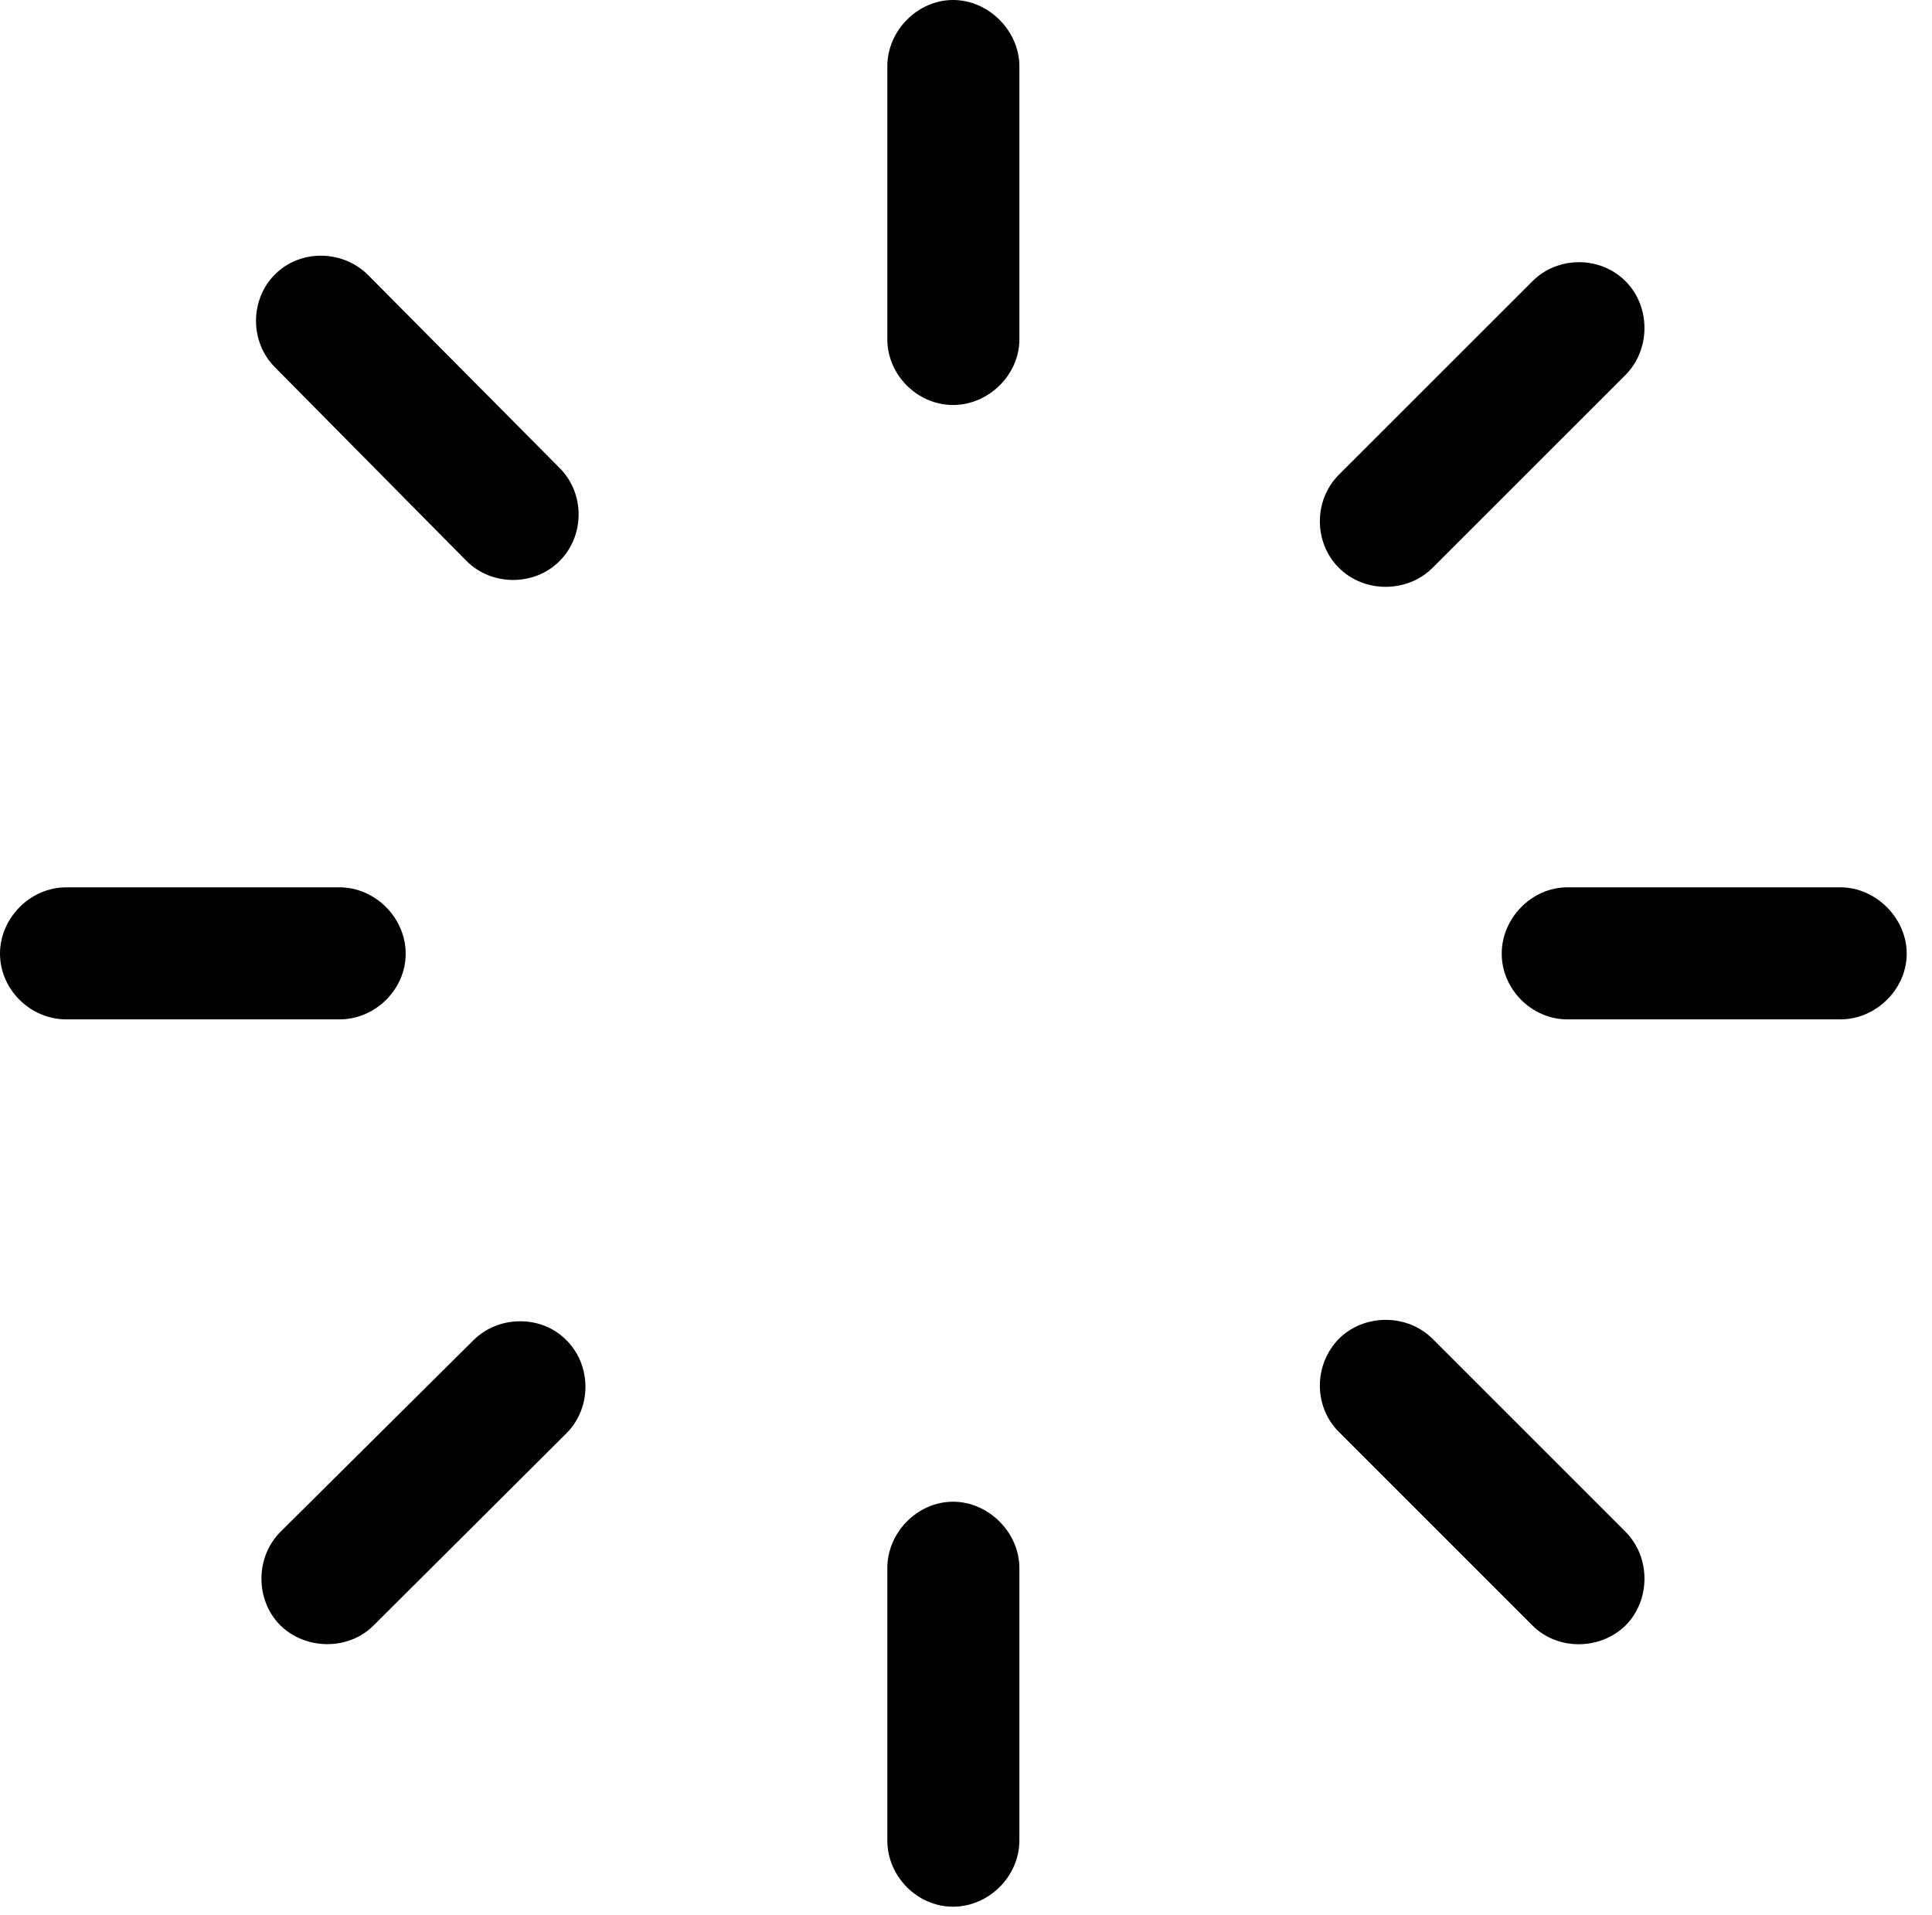 <svg version="1.1" xmlns="http://www.w3.org/2000/svg" xmlns:xlink="http://www.w3.org/1999/xlink" width="27.578" height="27.334" viewBox="0 0 27.578 27.334">
 <g>
  <rect height="27.334" opacity="0" width="27.578" x="0" y="0"/>
  <path d="M6.66 8.008C7.021 8.369 7.627 8.369 7.988 8.008C8.35 7.646 8.35 7.041 7.988 6.68L5.254 3.926C4.893 3.564 4.287 3.555 3.926 3.916C3.564 4.277 3.564 4.883 3.926 5.244Z" fill="currentColor"/>
  <path d="M0.947 12.666C0.43 12.666 0 13.105 0 13.613C0 14.121 0.43 14.551 0.947 14.551L4.844 14.551C5.361 14.551 5.791 14.121 5.791 13.613C5.791 13.105 5.361 12.666 4.844 12.666Z" fill="currentColor"/>
  <path d="M4.004 21.865C3.643 22.227 3.643 22.832 3.994 23.193C4.355 23.555 4.971 23.564 5.332 23.203L8.086 20.459C8.447 20.098 8.447 19.492 8.086 19.131C7.734 18.77 7.119 18.77 6.758 19.131Z" fill="currentColor"/>
  <path d="M14.551 22.383C14.551 21.875 14.111 21.436 13.604 21.436C13.096 21.436 12.666 21.875 12.666 22.383L12.666 26.27C12.666 26.787 13.096 27.217 13.604 27.217C14.111 27.217 14.551 26.787 14.551 26.27Z" fill="currentColor"/>
  <path d="M20.449 19.111C20.088 18.75 19.473 18.75 19.111 19.111C18.75 19.482 18.75 20.078 19.111 20.439L21.875 23.203C22.236 23.564 22.842 23.555 23.203 23.203C23.564 22.842 23.564 22.227 23.203 21.865Z" fill="currentColor"/>
  <path d="M26.27 14.551C26.777 14.551 27.217 14.121 27.217 13.613C27.217 13.105 26.777 12.666 26.27 12.666L22.373 12.666C21.865 12.666 21.436 13.105 21.436 13.613C21.436 14.121 21.865 14.551 22.373 14.551Z" fill="currentColor"/>
  <path d="M19.111 6.777C18.75 7.139 18.75 7.744 19.111 8.105C19.473 8.467 20.088 8.467 20.449 8.105L23.203 5.352C23.564 4.99 23.564 4.375 23.203 4.014C22.842 3.652 22.236 3.652 21.875 4.014Z" fill="currentColor"/>
  <path d="M14.551 0.947C14.551 0.439 14.111 0 13.604 0C13.096 0 12.666 0.439 12.666 0.947L12.666 4.844C12.666 5.352 13.096 5.781 13.604 5.781C14.111 5.781 14.551 5.352 14.551 4.844Z" fill="currentColor"/>
 </g>
</svg>
